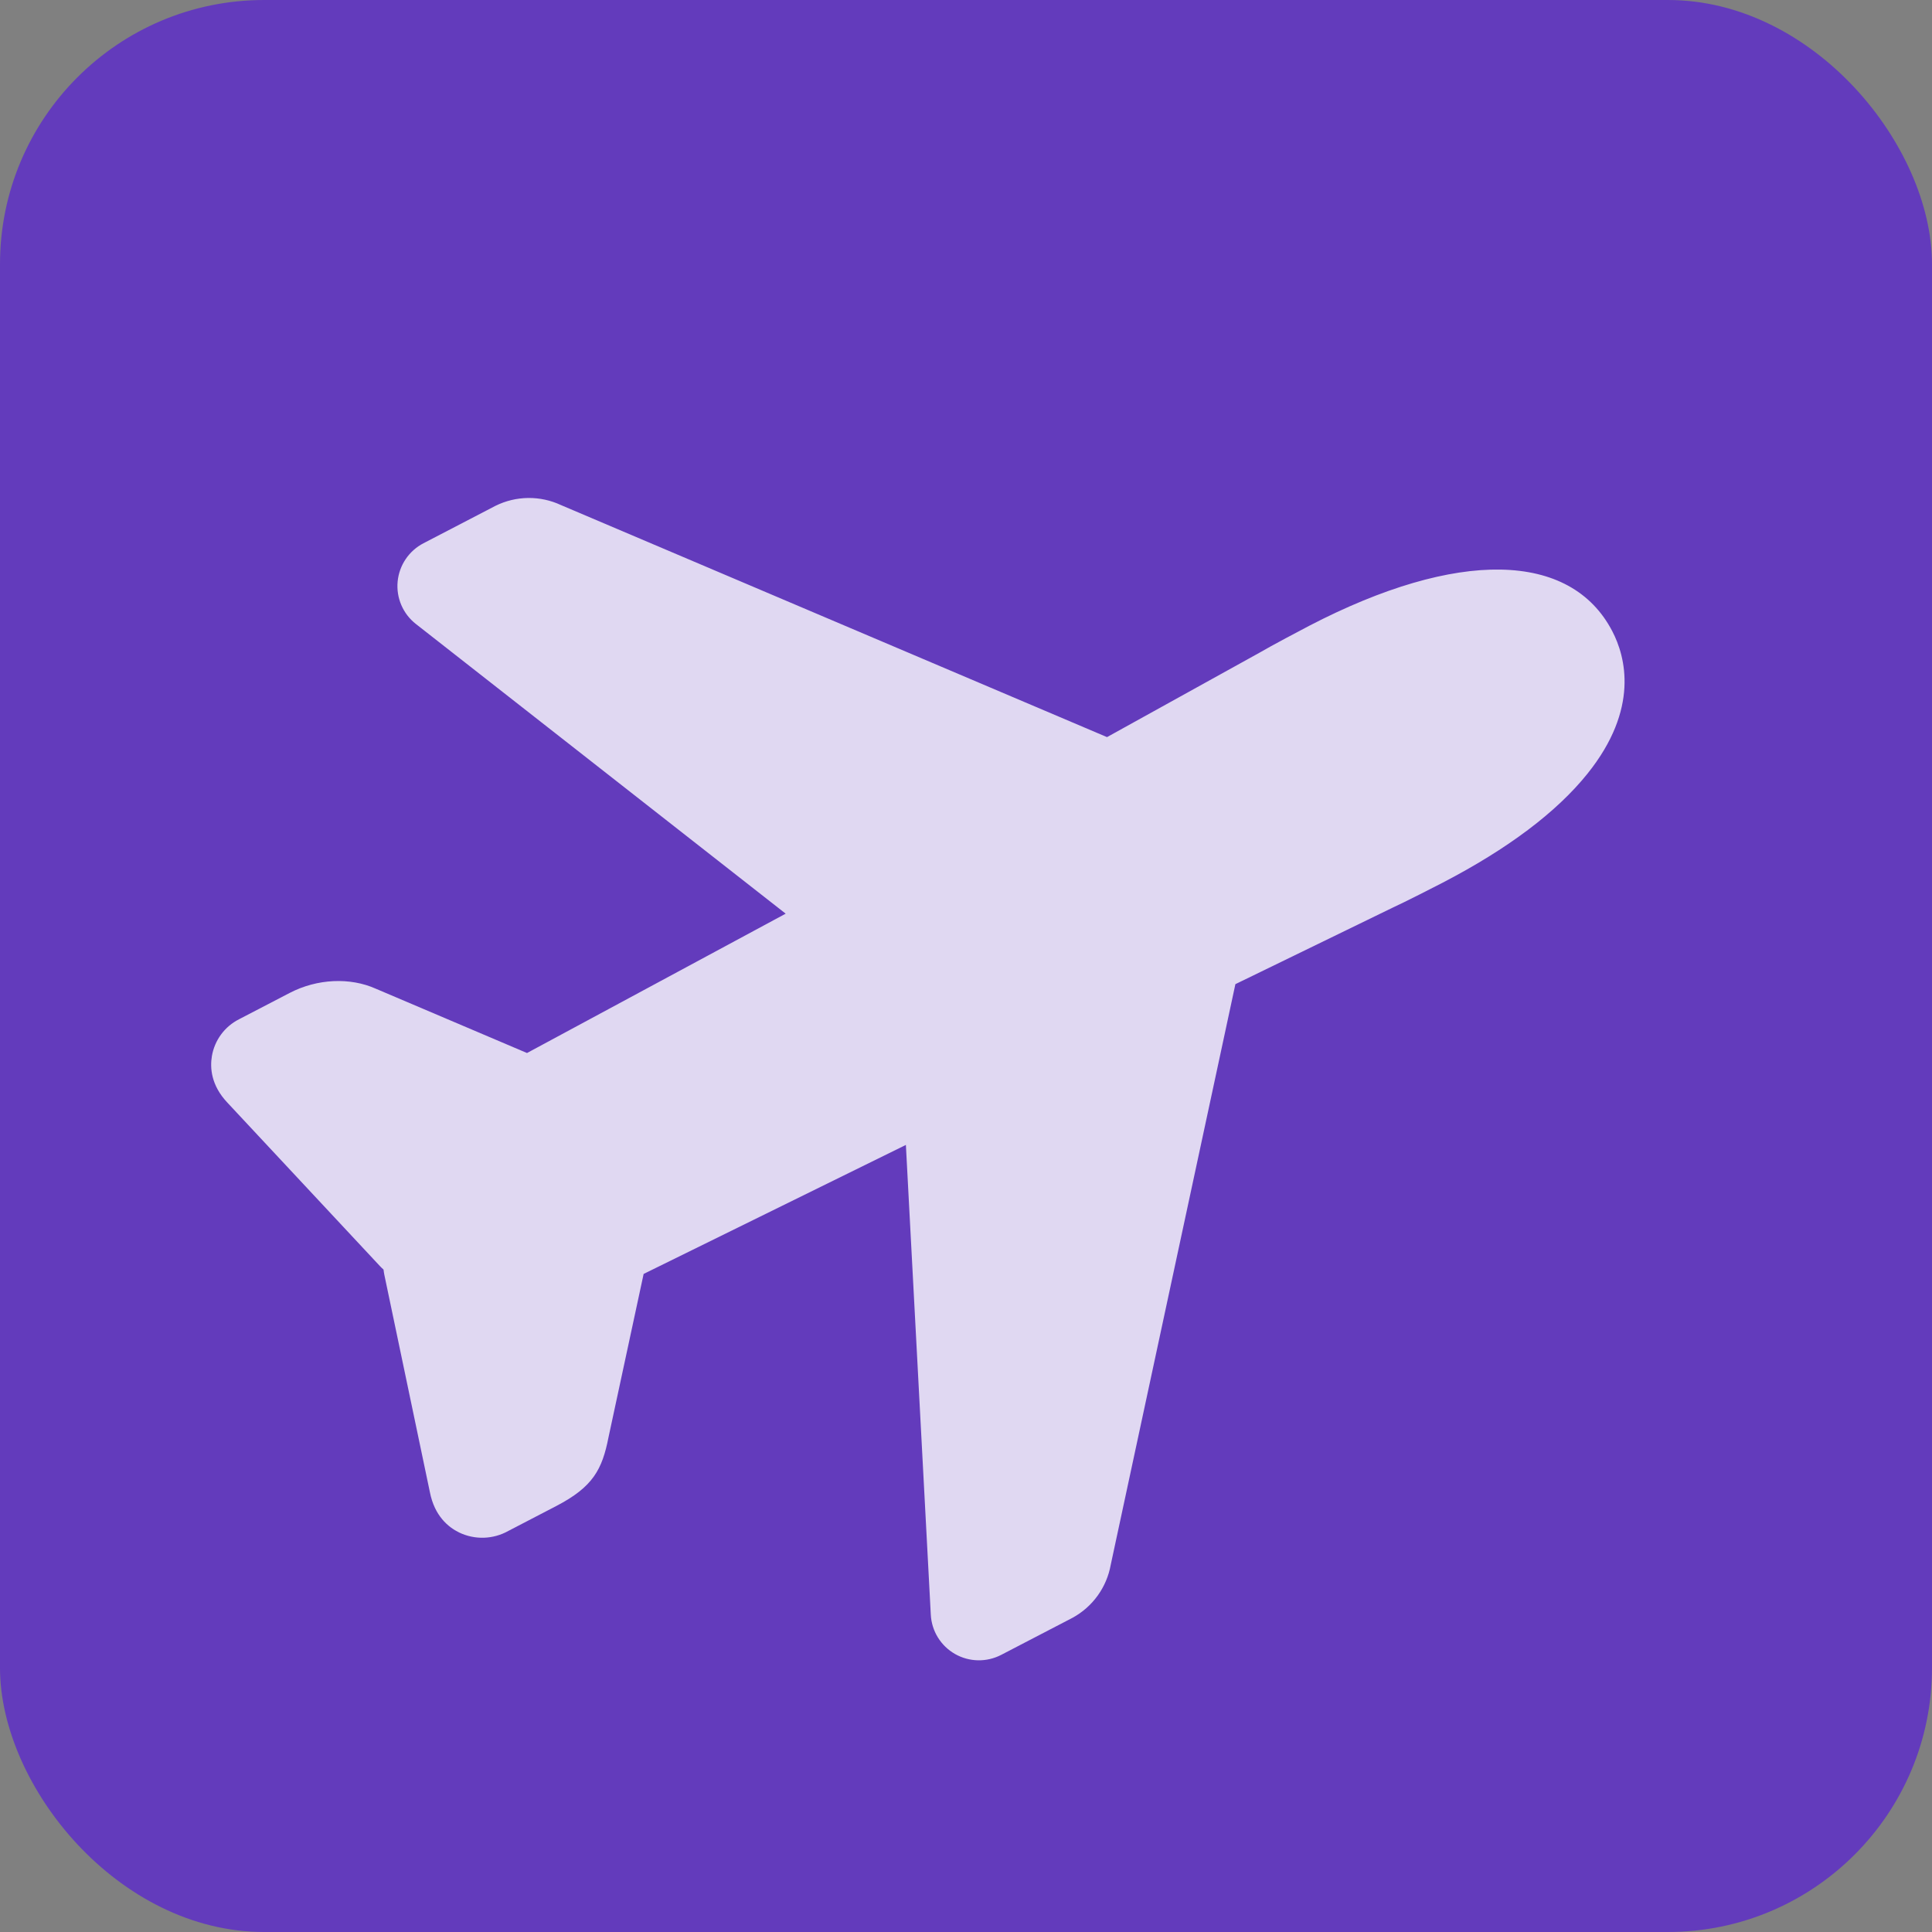 <svg width="256" height="256" viewBox="0 0 256 256" fill="none" xmlns="http://www.w3.org/2000/svg">
<rect x="0" y="0" width="256" height="256" fill="#808080" stroke="none"/>
<g clip-path="url(#clip0_118_57)">
<rect width="256" height="256" rx="35" fill="#633BBC"/>
<path d="M142.114 214.367L132.666 219.278C131.717 219.771 130.659 220.019 129.59 219.999C128.521 219.979 127.474 219.691 126.546 219.163C125.618 218.634 124.838 217.881 124.277 216.973C123.716 216.065 123.392 215.031 123.336 213.964L120.034 151.707L85.285 168.802L80.628 190.458C79.796 194.695 78.584 197.02 73.722 199.548L67.362 202.854C66.371 203.41 65.262 203.719 64.128 203.756C62.993 203.793 61.867 203.556 60.845 203.066C59.409 202.369 57.578 200.874 56.959 197.706L50.926 168.911C50.882 168.696 50.849 168.475 50.824 168.254C50.818 168.234 50.809 168.216 50.796 168.201C50.627 168.055 50.467 167.899 50.316 167.735L30.124 146.098C27.96 143.8 27.816 141.483 28.077 139.939C28.253 138.902 28.669 137.921 29.293 137.073C29.917 136.225 30.732 135.535 31.671 135.058L38.386 131.568C42.017 129.68 46.386 129.473 49.823 131.02L69.831 139.53L104.107 121.066L55.102 82.677C54.262 82.019 53.601 81.16 53.179 80.18C52.757 79.2 52.589 78.129 52.688 77.066C52.788 76.002 53.153 74.98 53.75 74.093C54.347 73.206 55.157 72.482 56.105 71.988L65.656 67.023C67.003 66.357 68.481 66.002 69.983 65.985C71.484 65.968 72.969 66.288 74.328 66.923L146.685 97.671L166.909 86.475C168.368 85.613 172.513 83.422 173.475 82.922C193.094 72.738 208.108 73.002 213.64 83.645C215.381 86.995 217.268 93.902 210.346 102.519C206.261 107.611 199.806 112.468 191.16 116.962C190.209 117.457 186.045 119.585 184.48 120.295L163.696 130.406L147.177 207.351C146.913 208.823 146.32 210.218 145.444 211.433C144.568 212.647 143.43 213.65 142.114 214.367Z" fill="white" fill-opacity="0.8"/>
</g>
<defs>
<clipPath id="clip0_118_57">
<rect width="256" height="256" fill="white"/>
</clipPath>
</defs>
</svg>
